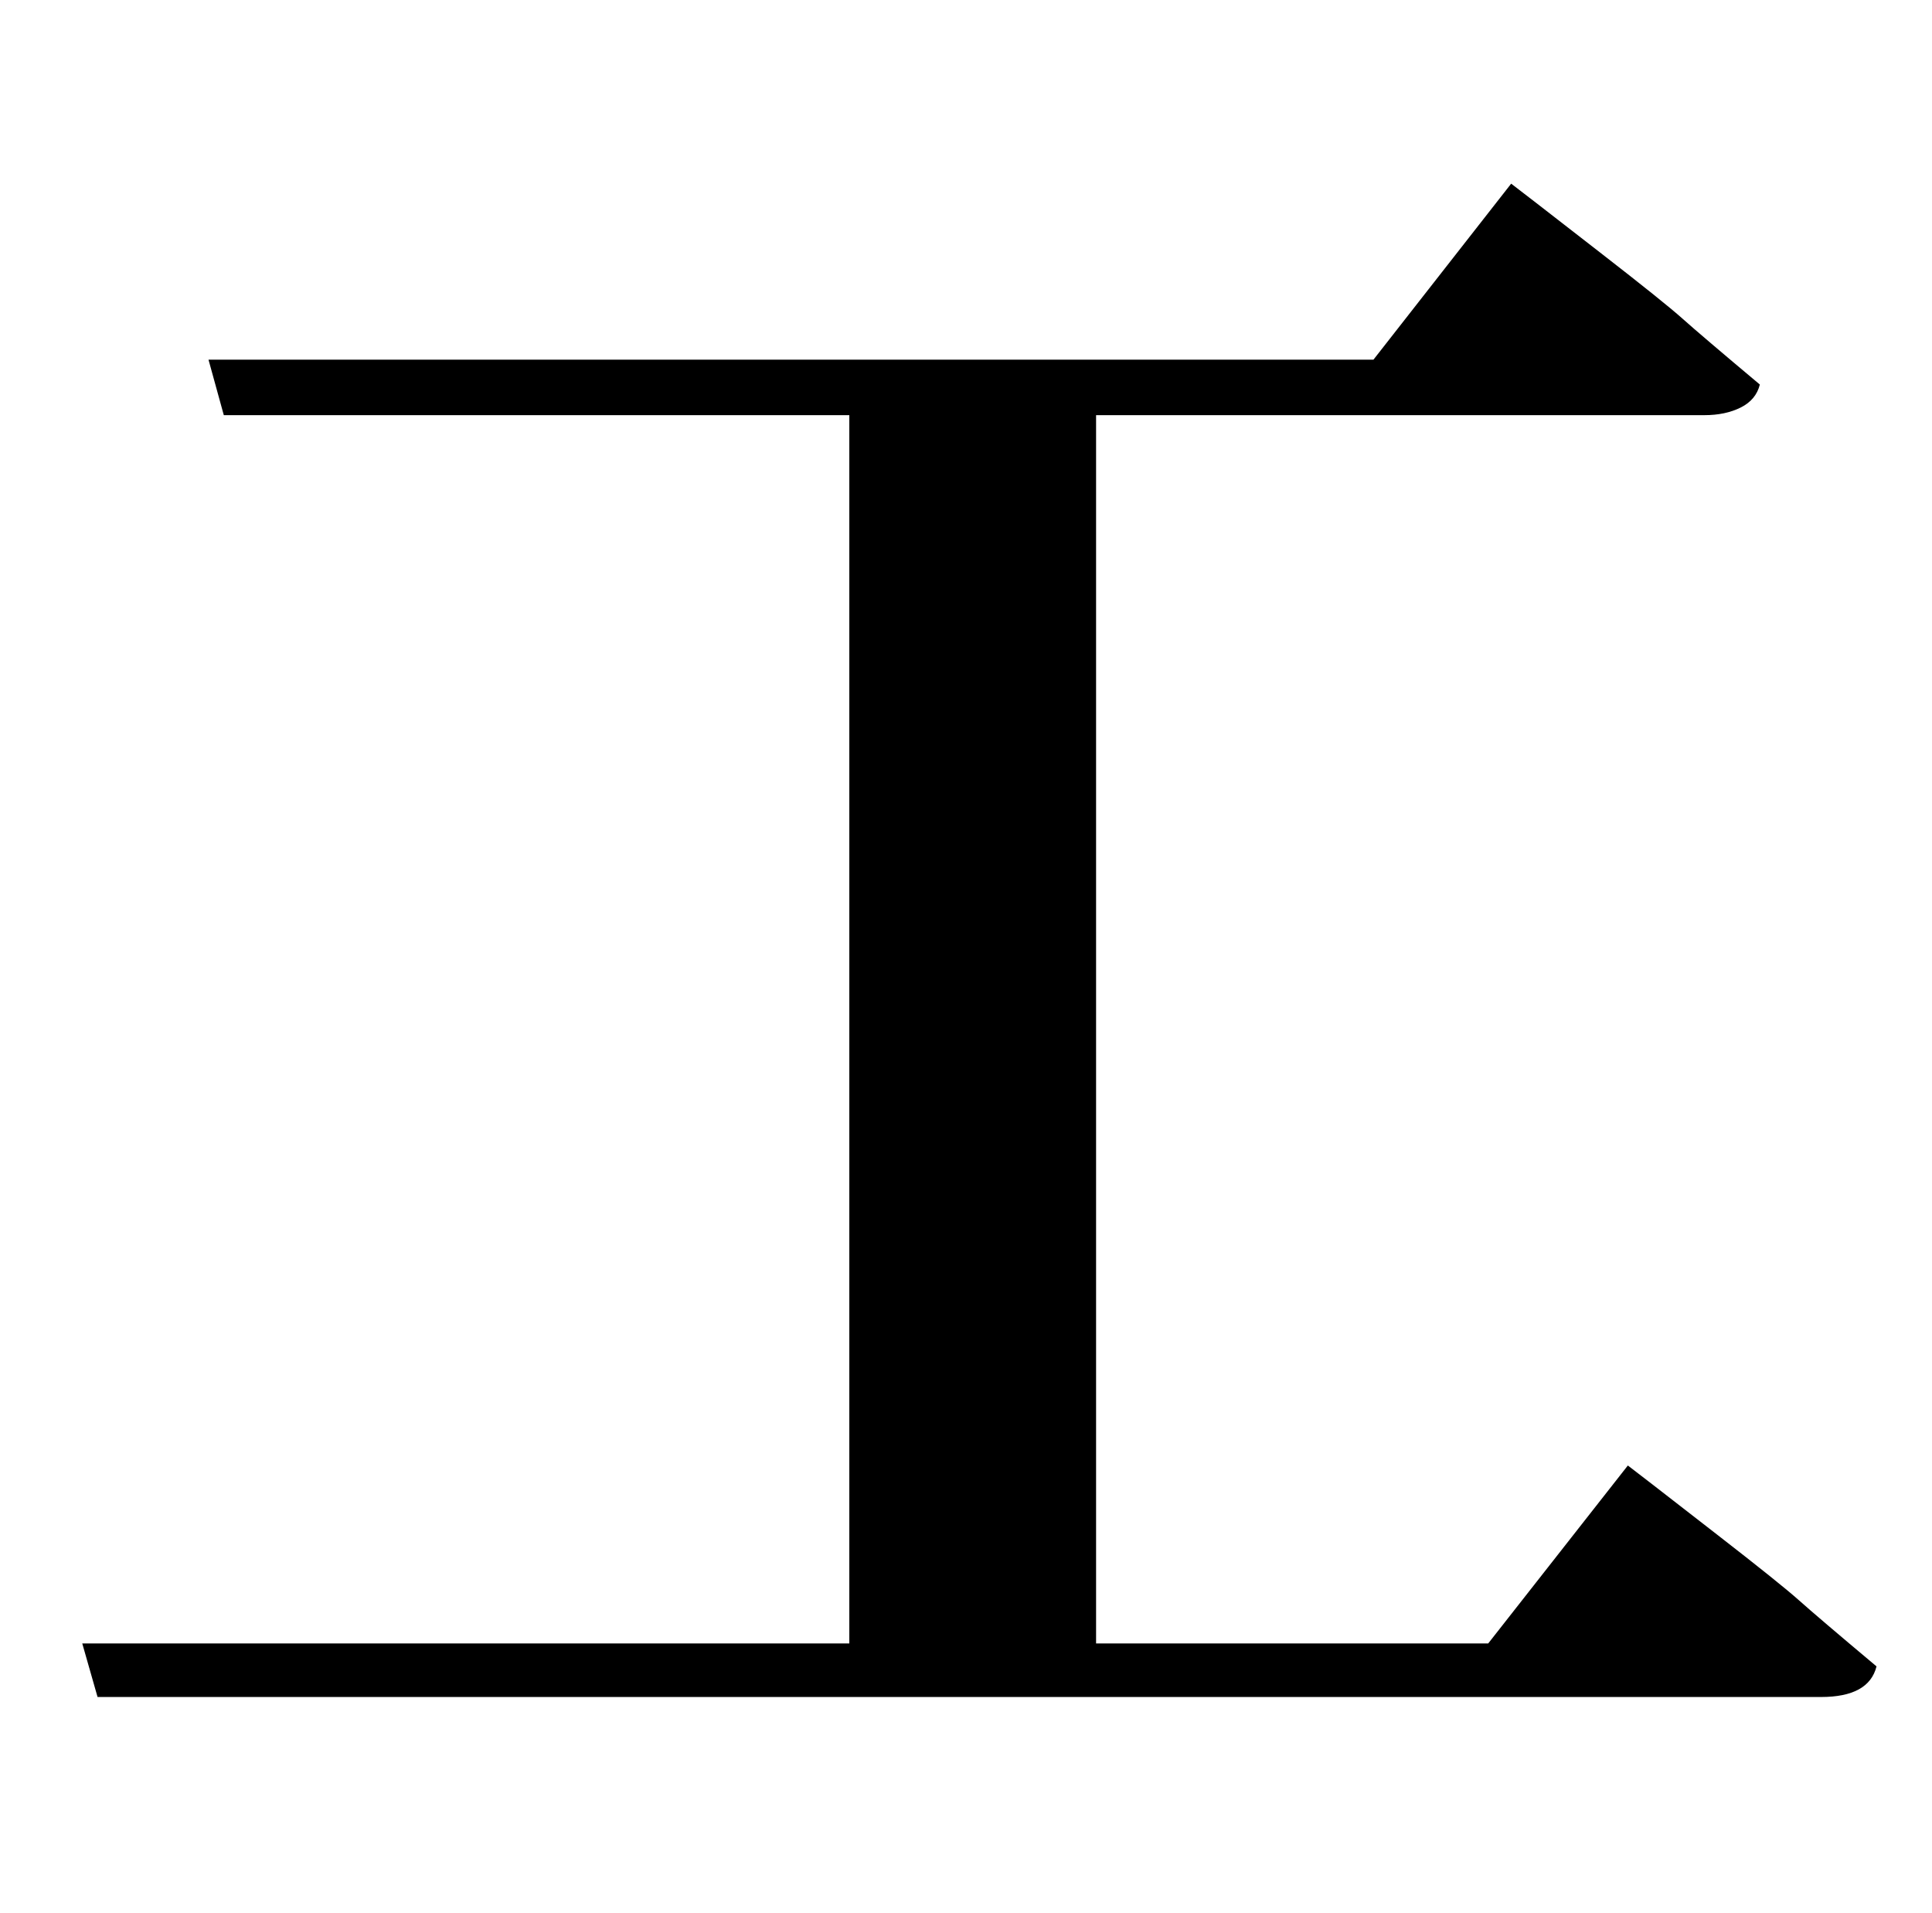 <?xml version="1.0" standalone="no"?>
<!DOCTYPE svg PUBLIC "-//W3C//DTD SVG 1.1//EN" "http://www.w3.org/Graphics/SVG/1.1/DTD/svg11.dtd" >
<svg xmlns="http://www.w3.org/2000/svg" xmlns:xlink="http://www.w3.org/1999/xlink" version="1.1" viewBox="-10 0 1010 1000">
   <path fill="currentColor"
d="M768 859l73 -93l13 10t33.5 26t43 34.5t40.5 34.5q-4 16 -29 16h-901l-8 -28h401v-642h-327l-8 -29h609l72 -92l13 10t33.5 26t43 34.5t40.5 34.5q-2 8 -10 12t-19 4h-318v642h205z" />
</svg>
